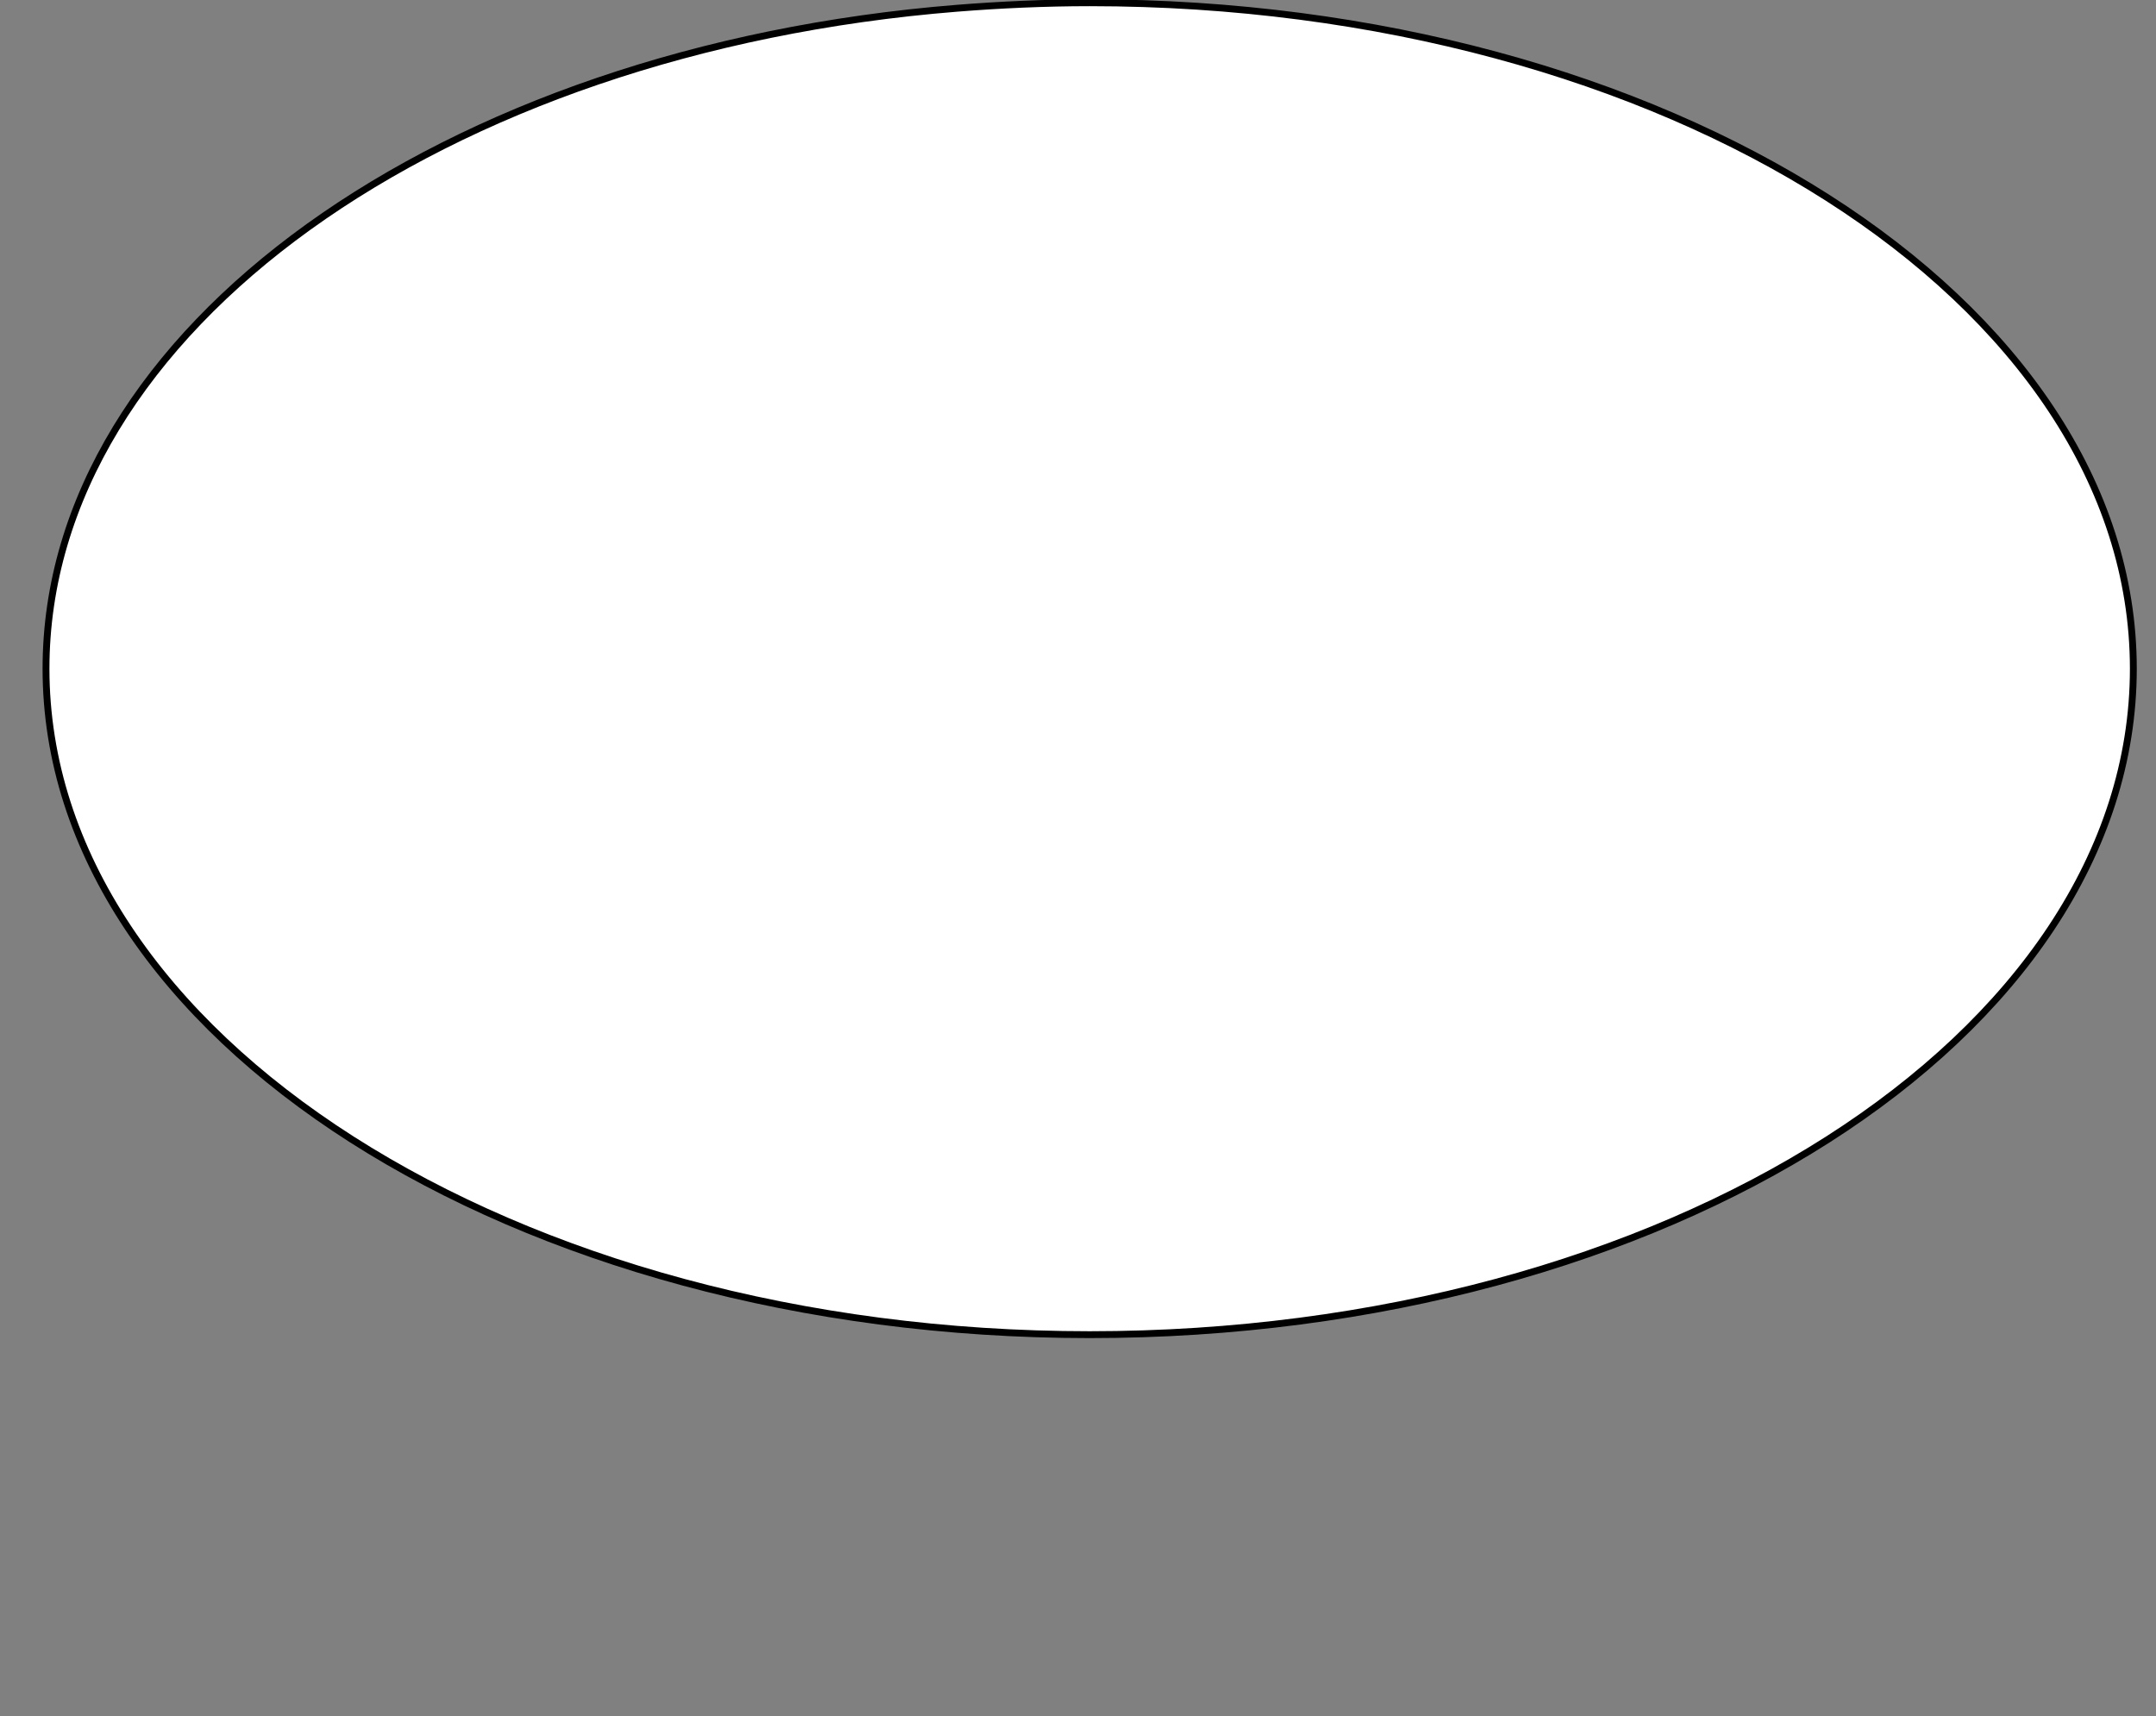 <?xml version="1.0" encoding="utf-8"?>
<!-- Generator: Adobe Illustrator 17.1.0, SVG Export Plug-In . SVG Version: 6.00 Build 0)  -->
<!DOCTYPE svg PUBLIC "-//W3C//DTD SVG 1.1//EN" "http://www.w3.org/Graphics/SVG/1.1/DTD/svg11.dtd">
<svg version="1.1" id="Layer_1" xmlns="http://www.w3.org/2000/svg" xmlns:xlink="http://www.w3.org/1999/xlink" x="0px" y="0px"
	 viewBox="-6.7 0 314 250" enable-background="new -6.7 0 314 250" xml:space="preserve">
<rect x="-6.7" y="0" width="314" height="250" fill="#808080" stroke="none"/>
<path fill="#FFFFFF" stroke="#000000" stroke-miterlimit="10" d="M132.7,1.2c6.3-0.5,12.8-0.8,19.3-0.8c83.9,0,152,43.4,152,97
	s-68.1,97-152,97S0,150.9,0,97.4C0,48,57.8,7.2,132.7,1.2"/>
</svg>
